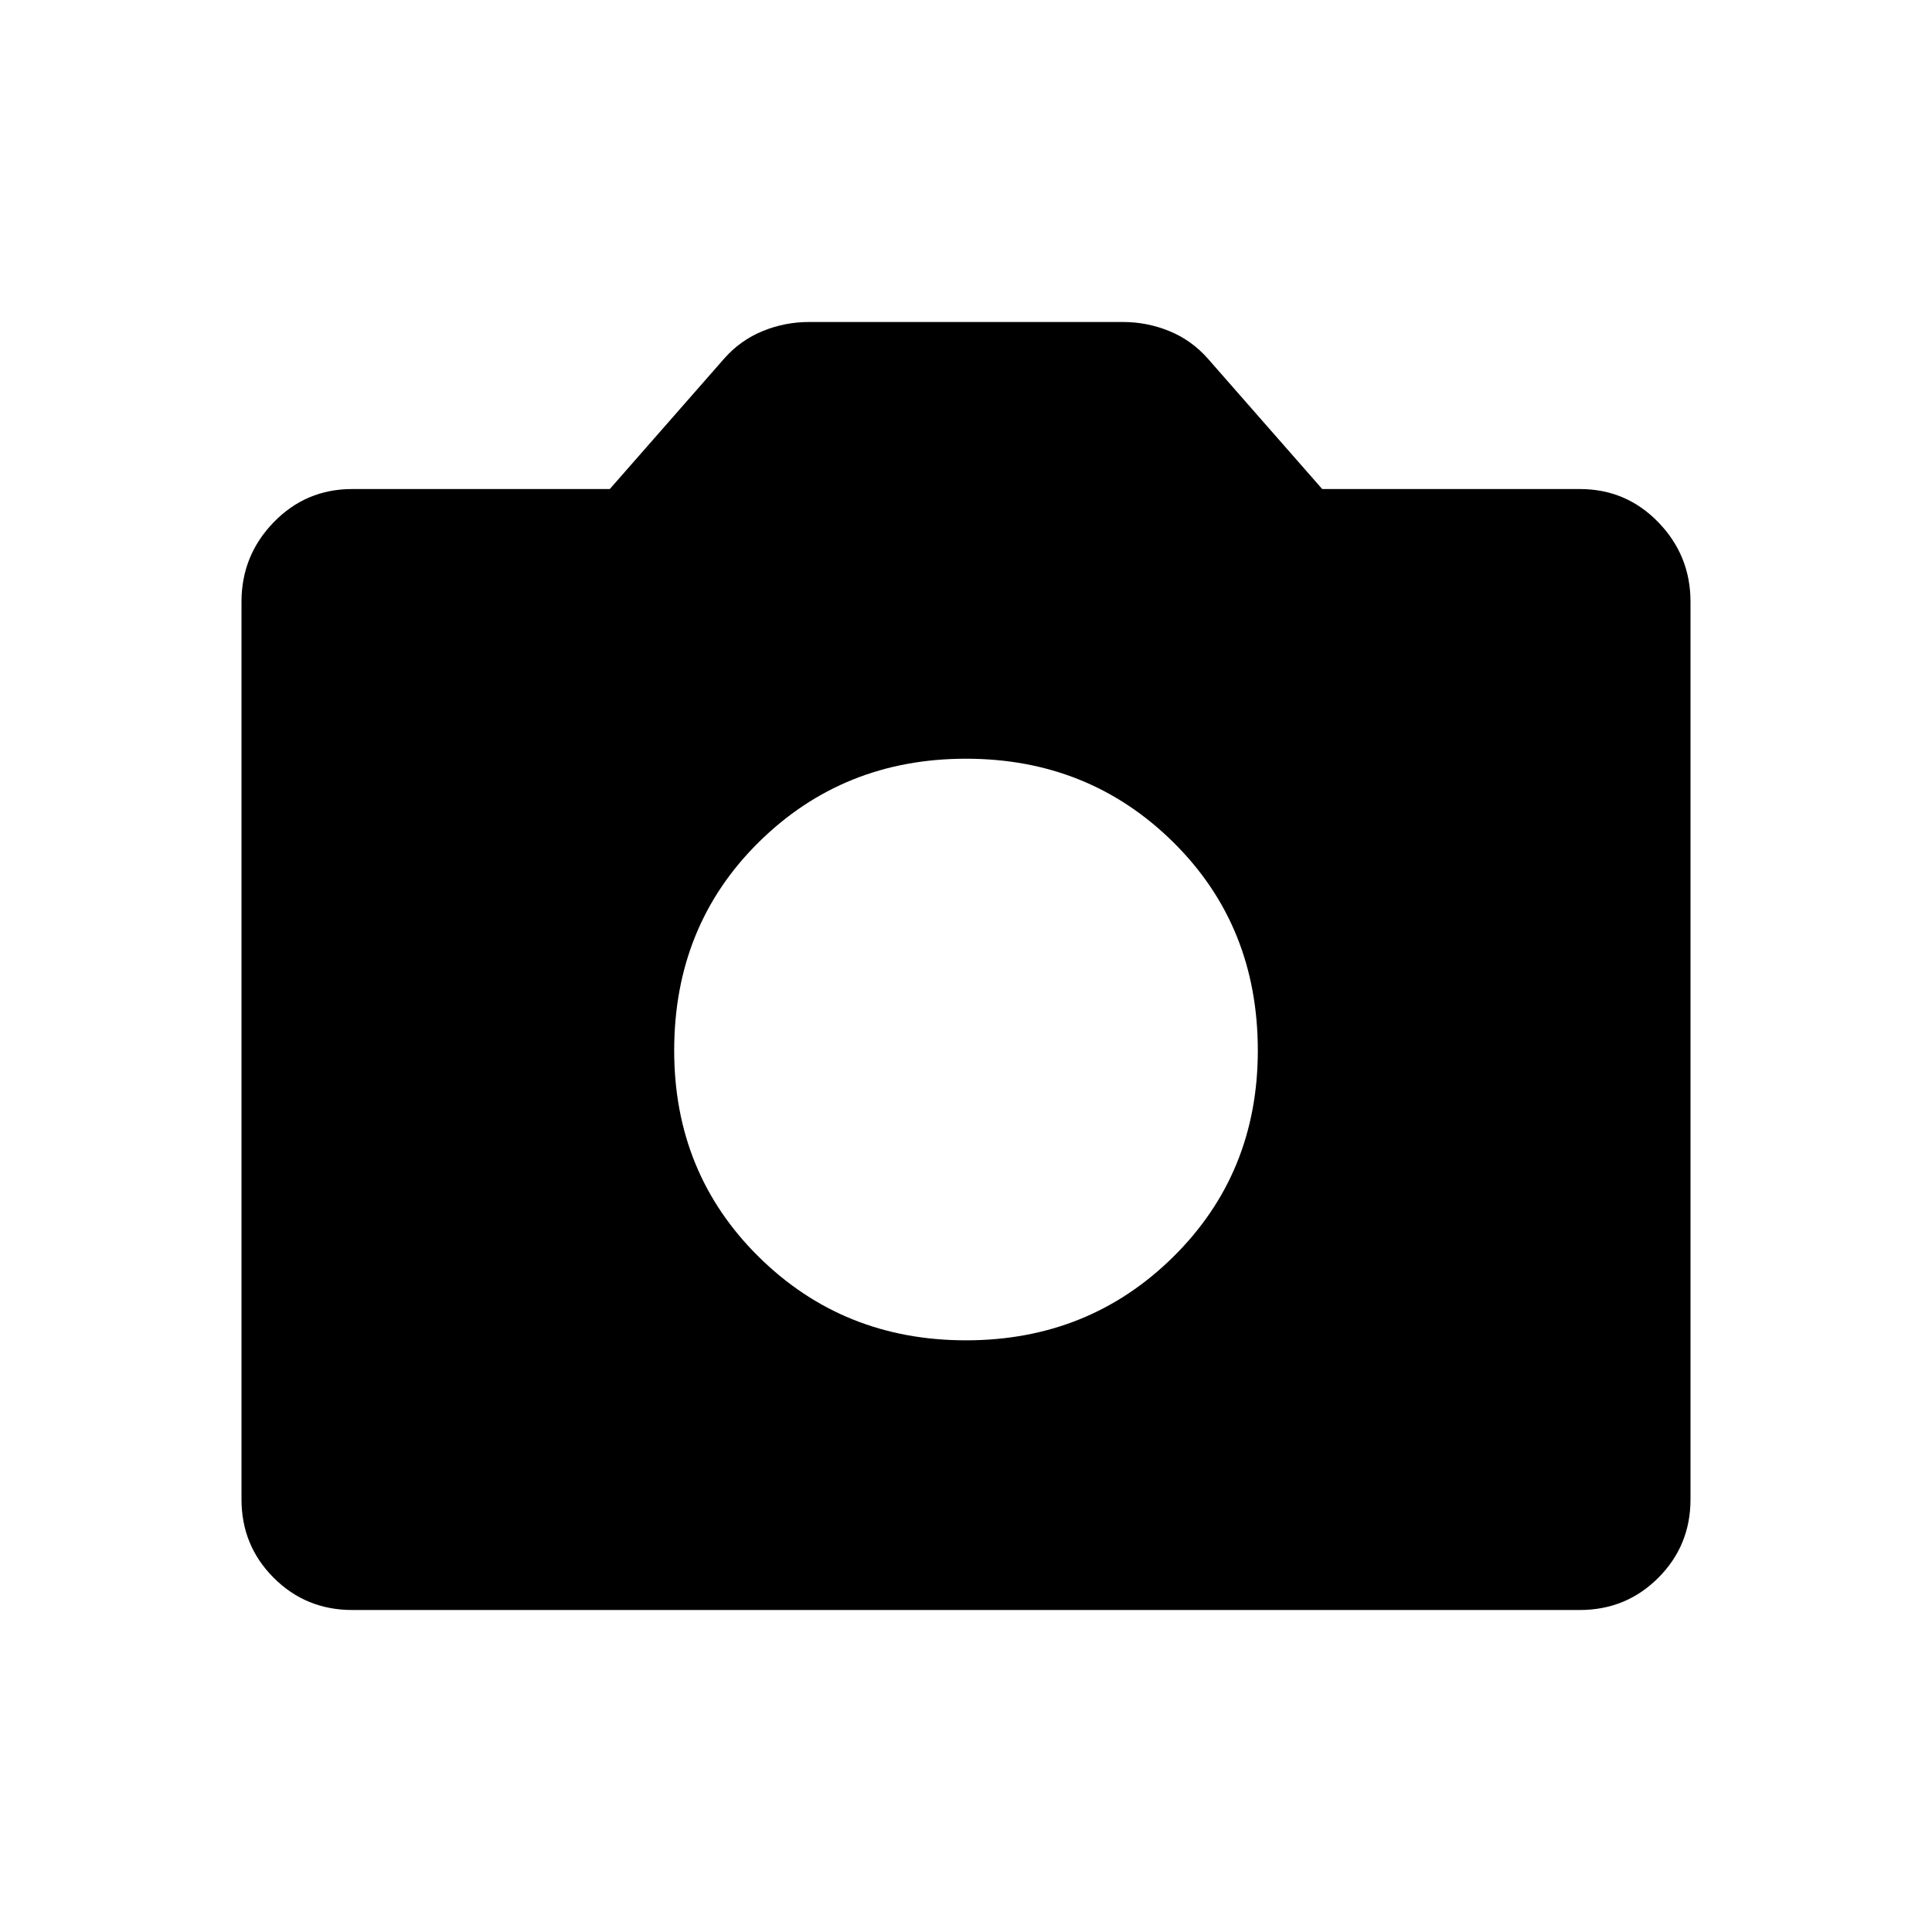 <svg xmlns="http://www.w3.org/2000/svg" height="48" width="48"><path d="M24 33.3Q27.05 33.3 29.15 31.225Q31.25 29.15 31.25 26.1Q31.25 23 29.15 20.925Q27.05 18.85 24 18.85Q20.95 18.85 18.85 20.925Q16.75 23 16.75 26.1Q16.75 29.15 18.85 31.225Q20.95 33.3 24 33.3ZM8.75 40Q7.6 40 6.8 39.2Q6 38.4 6 37.25V14.95Q6 13.8 6.8 12.975Q7.6 12.15 8.75 12.15H15.15L18 8.9Q18.4 8.45 18.95 8.225Q19.5 8 20.1 8H27.9Q28.5 8 29.05 8.225Q29.6 8.45 30 8.9L32.85 12.15H39.25Q40.4 12.15 41.2 12.975Q42 13.8 42 14.95V37.25Q42 38.4 41.2 39.2Q40.4 40 39.25 40Z"/></svg>